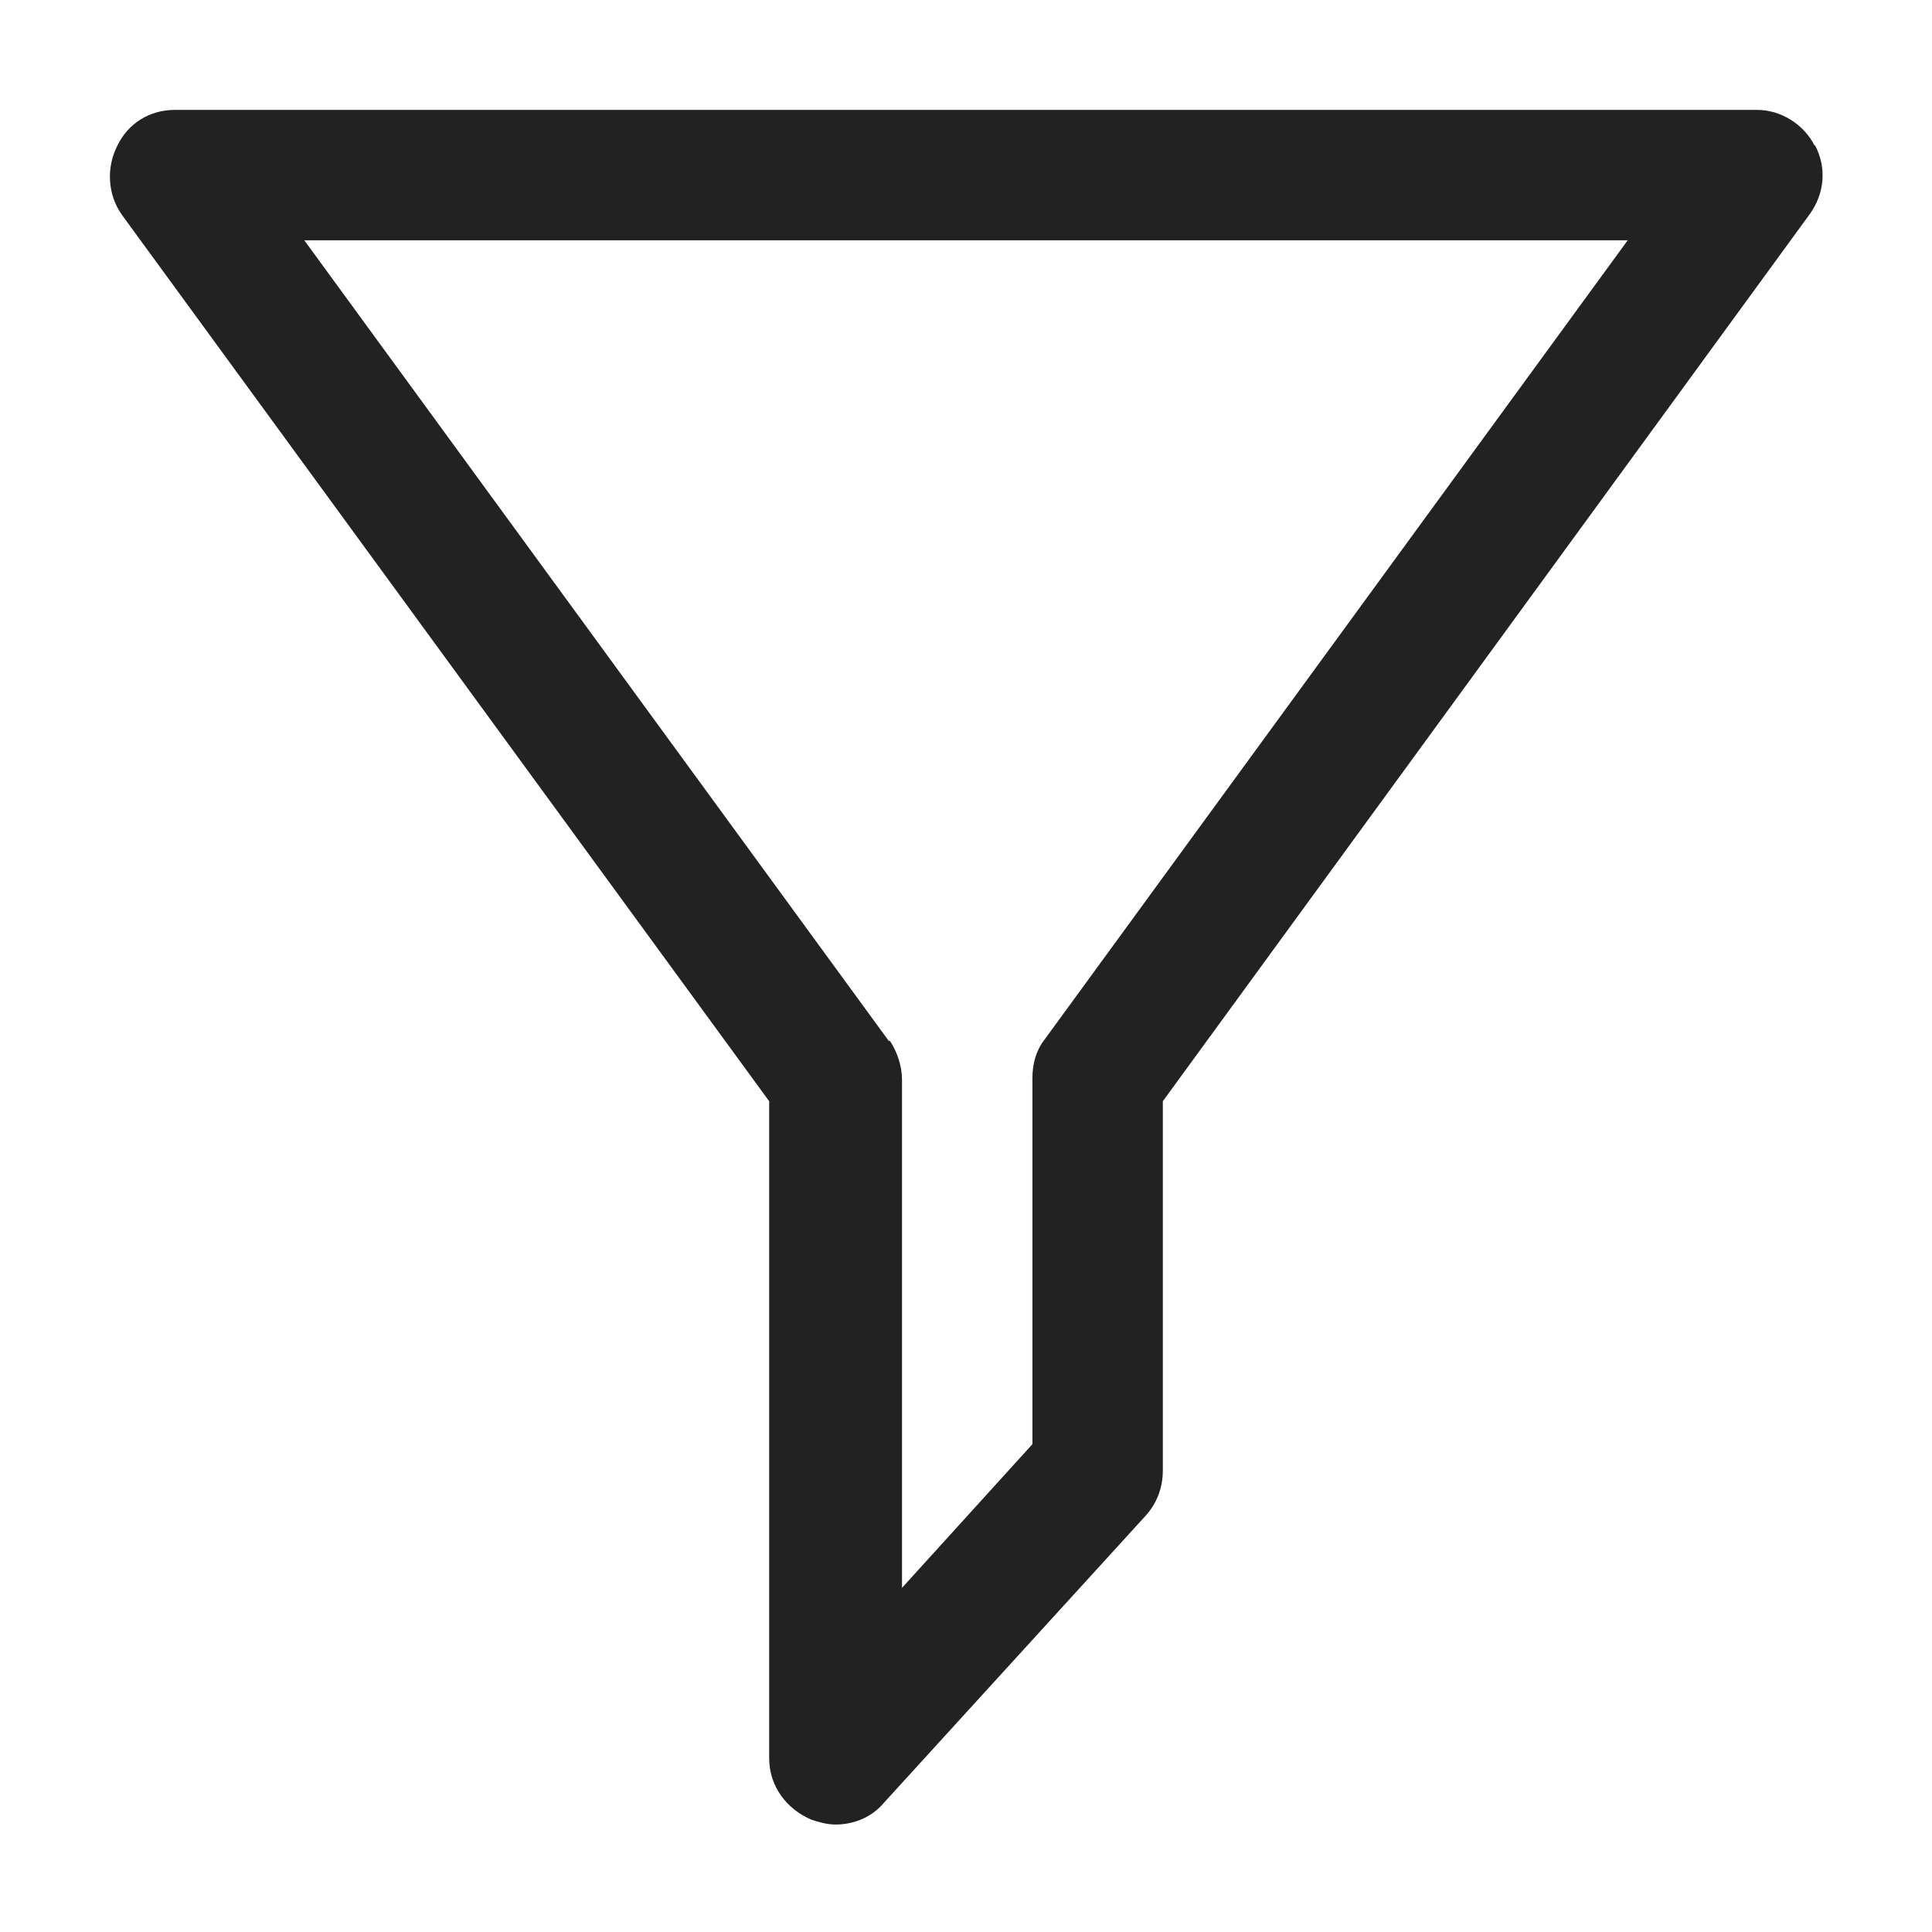 <svg width="16" height="16" viewBox="0 0 16 16" fill="none" xmlns="http://www.w3.org/2000/svg">
<g id="filter 2_XS 1">
<g id="a">
<path id="Vector" d="M15.03 1.21C14.94 1.03 14.75 0.91 14.55 0.91H1.45C1.24 0.91 1.06 1.02 0.97 1.21C0.88 1.39 0.89 1.61 1.01 1.78L6.37 9.12V14.56C6.37 14.79 6.51 14.98 6.72 15.07C6.78 15.09 6.85 15.11 6.92 15.11C7.07 15.11 7.22 15.05 7.32 14.93L9.49 12.55C9.58 12.45 9.63 12.32 9.63 12.18V9.12L14.99 1.77C15.11 1.6 15.13 1.39 15.03 1.2V1.21ZM7.36 8.62L2.52 1.99H13.48L8.65 8.61C8.58 8.7 8.55 8.81 8.55 8.93V11.96L7.47 13.15V8.94C7.47 8.83 7.43 8.71 7.37 8.62H7.36Z" fill="#222222"/>
</g>
</g>
</svg>
